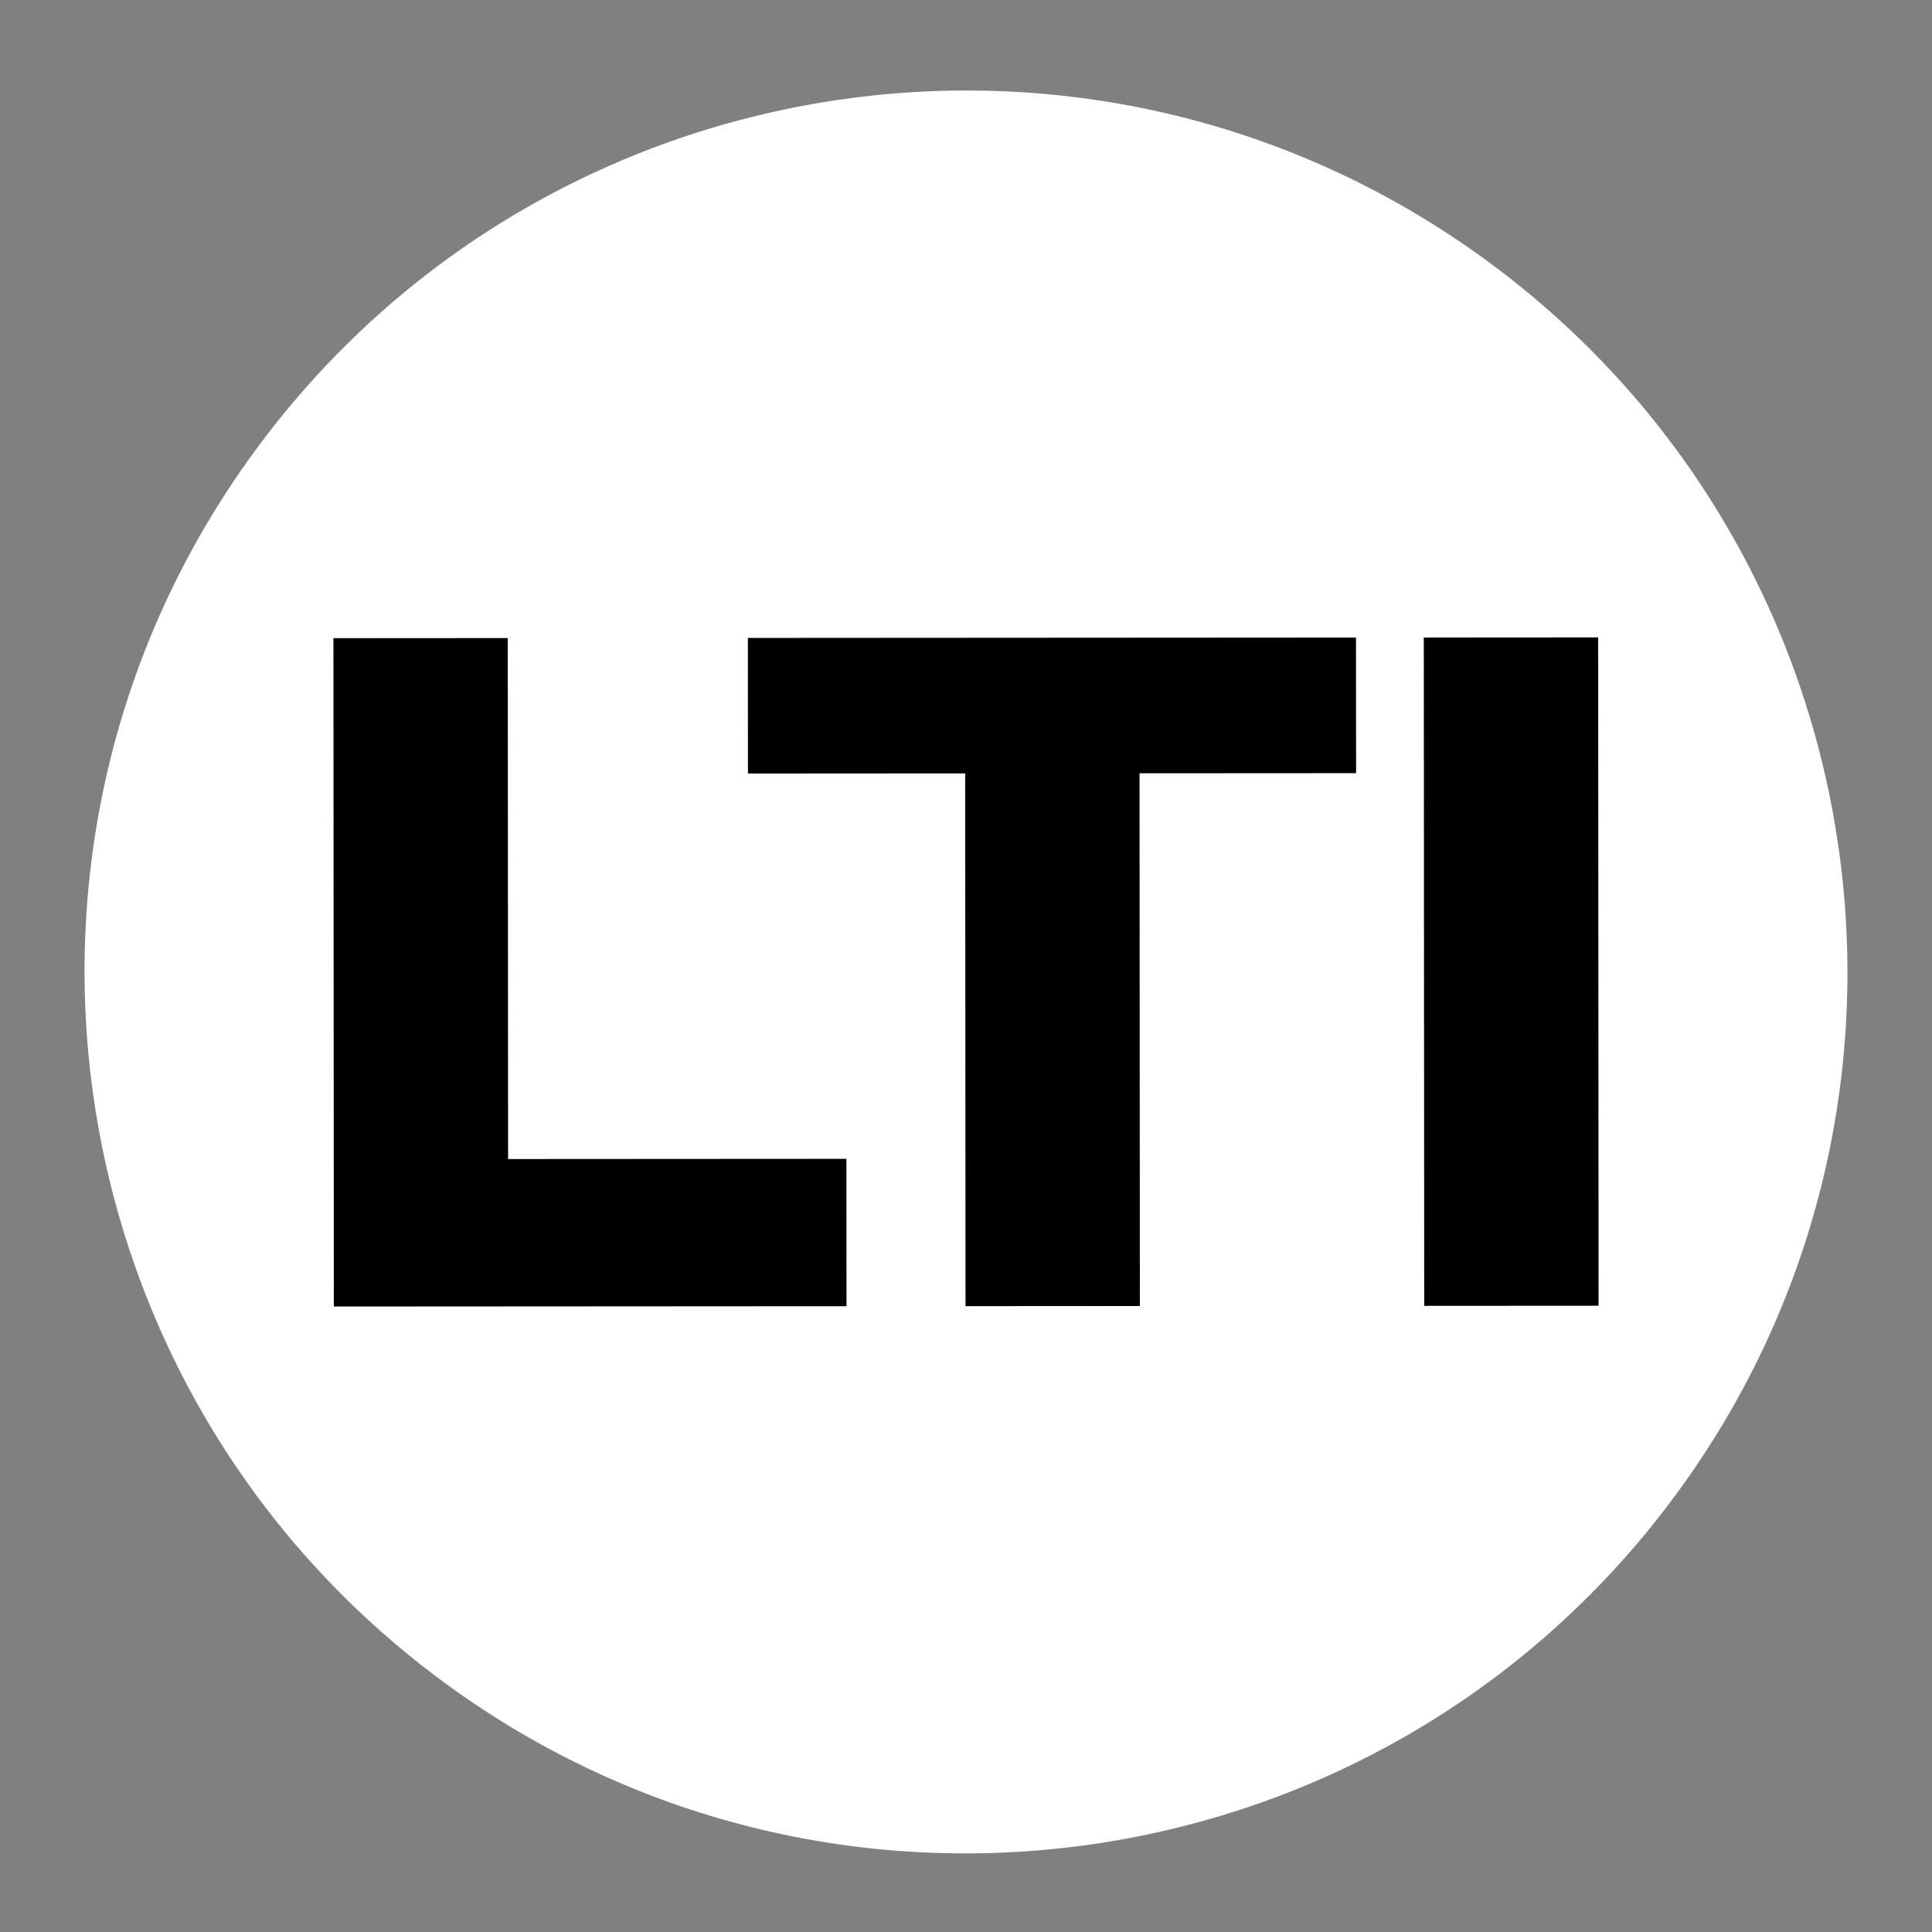 <?xml version="1.0" encoding="UTF-8" standalone="no"?><!DOCTYPE svg PUBLIC "-//W3C//DTD SVG 1.1//EN" "http://www.w3.org/Graphics/SVG/1.1/DTD/svg11.dtd"><svg width="162" height="162" viewBox="0 0 162 162" version="1.1" xmlns="http://www.w3.org/2000/svg" xmlns:xlink="http://www.w3.org/1999/xlink" xml:space="preserve" xmlns:serif="http://www.serif.com/" style="fill-rule:evenodd;clip-rule:evenodd;stroke-linejoin:round;stroke-miterlimit:2;"><rect x="0" y="0" width="162" height="162" fill="#808080" stroke="none"/><g><path d="M140.093,125.908c-24.509,32.614 -70.887,39.195 -103.501,14.685c-32.614,-24.509 -39.195,-70.887 -14.685,-103.501c24.509,-32.614 70.887,-39.195 103.501,-14.685c32.614,24.509 39.195,70.887 14.685,103.501Z" style="fill:#fff;"/><path d="M70.973,97.17l-28.369,0.017l-0.027,-43.684l-14.619,0.009l0.034,56.041l42.989,-0.026l-0.009,-12.357l0.001,0Zm42.736,-32.34l-0.007,-11.371l-50.993,0.032l0.007,11.37l18.216,-0.011l0.028,44.671l14.619,-0.009l-0.028,-44.671l18.158,-0.011Zm20.333,44.658l-0.034,-56.041l-14.621,0.009l0.035,56.041l14.62,-0.009Z" style="fill-rule:nonzero;"/></g></svg>